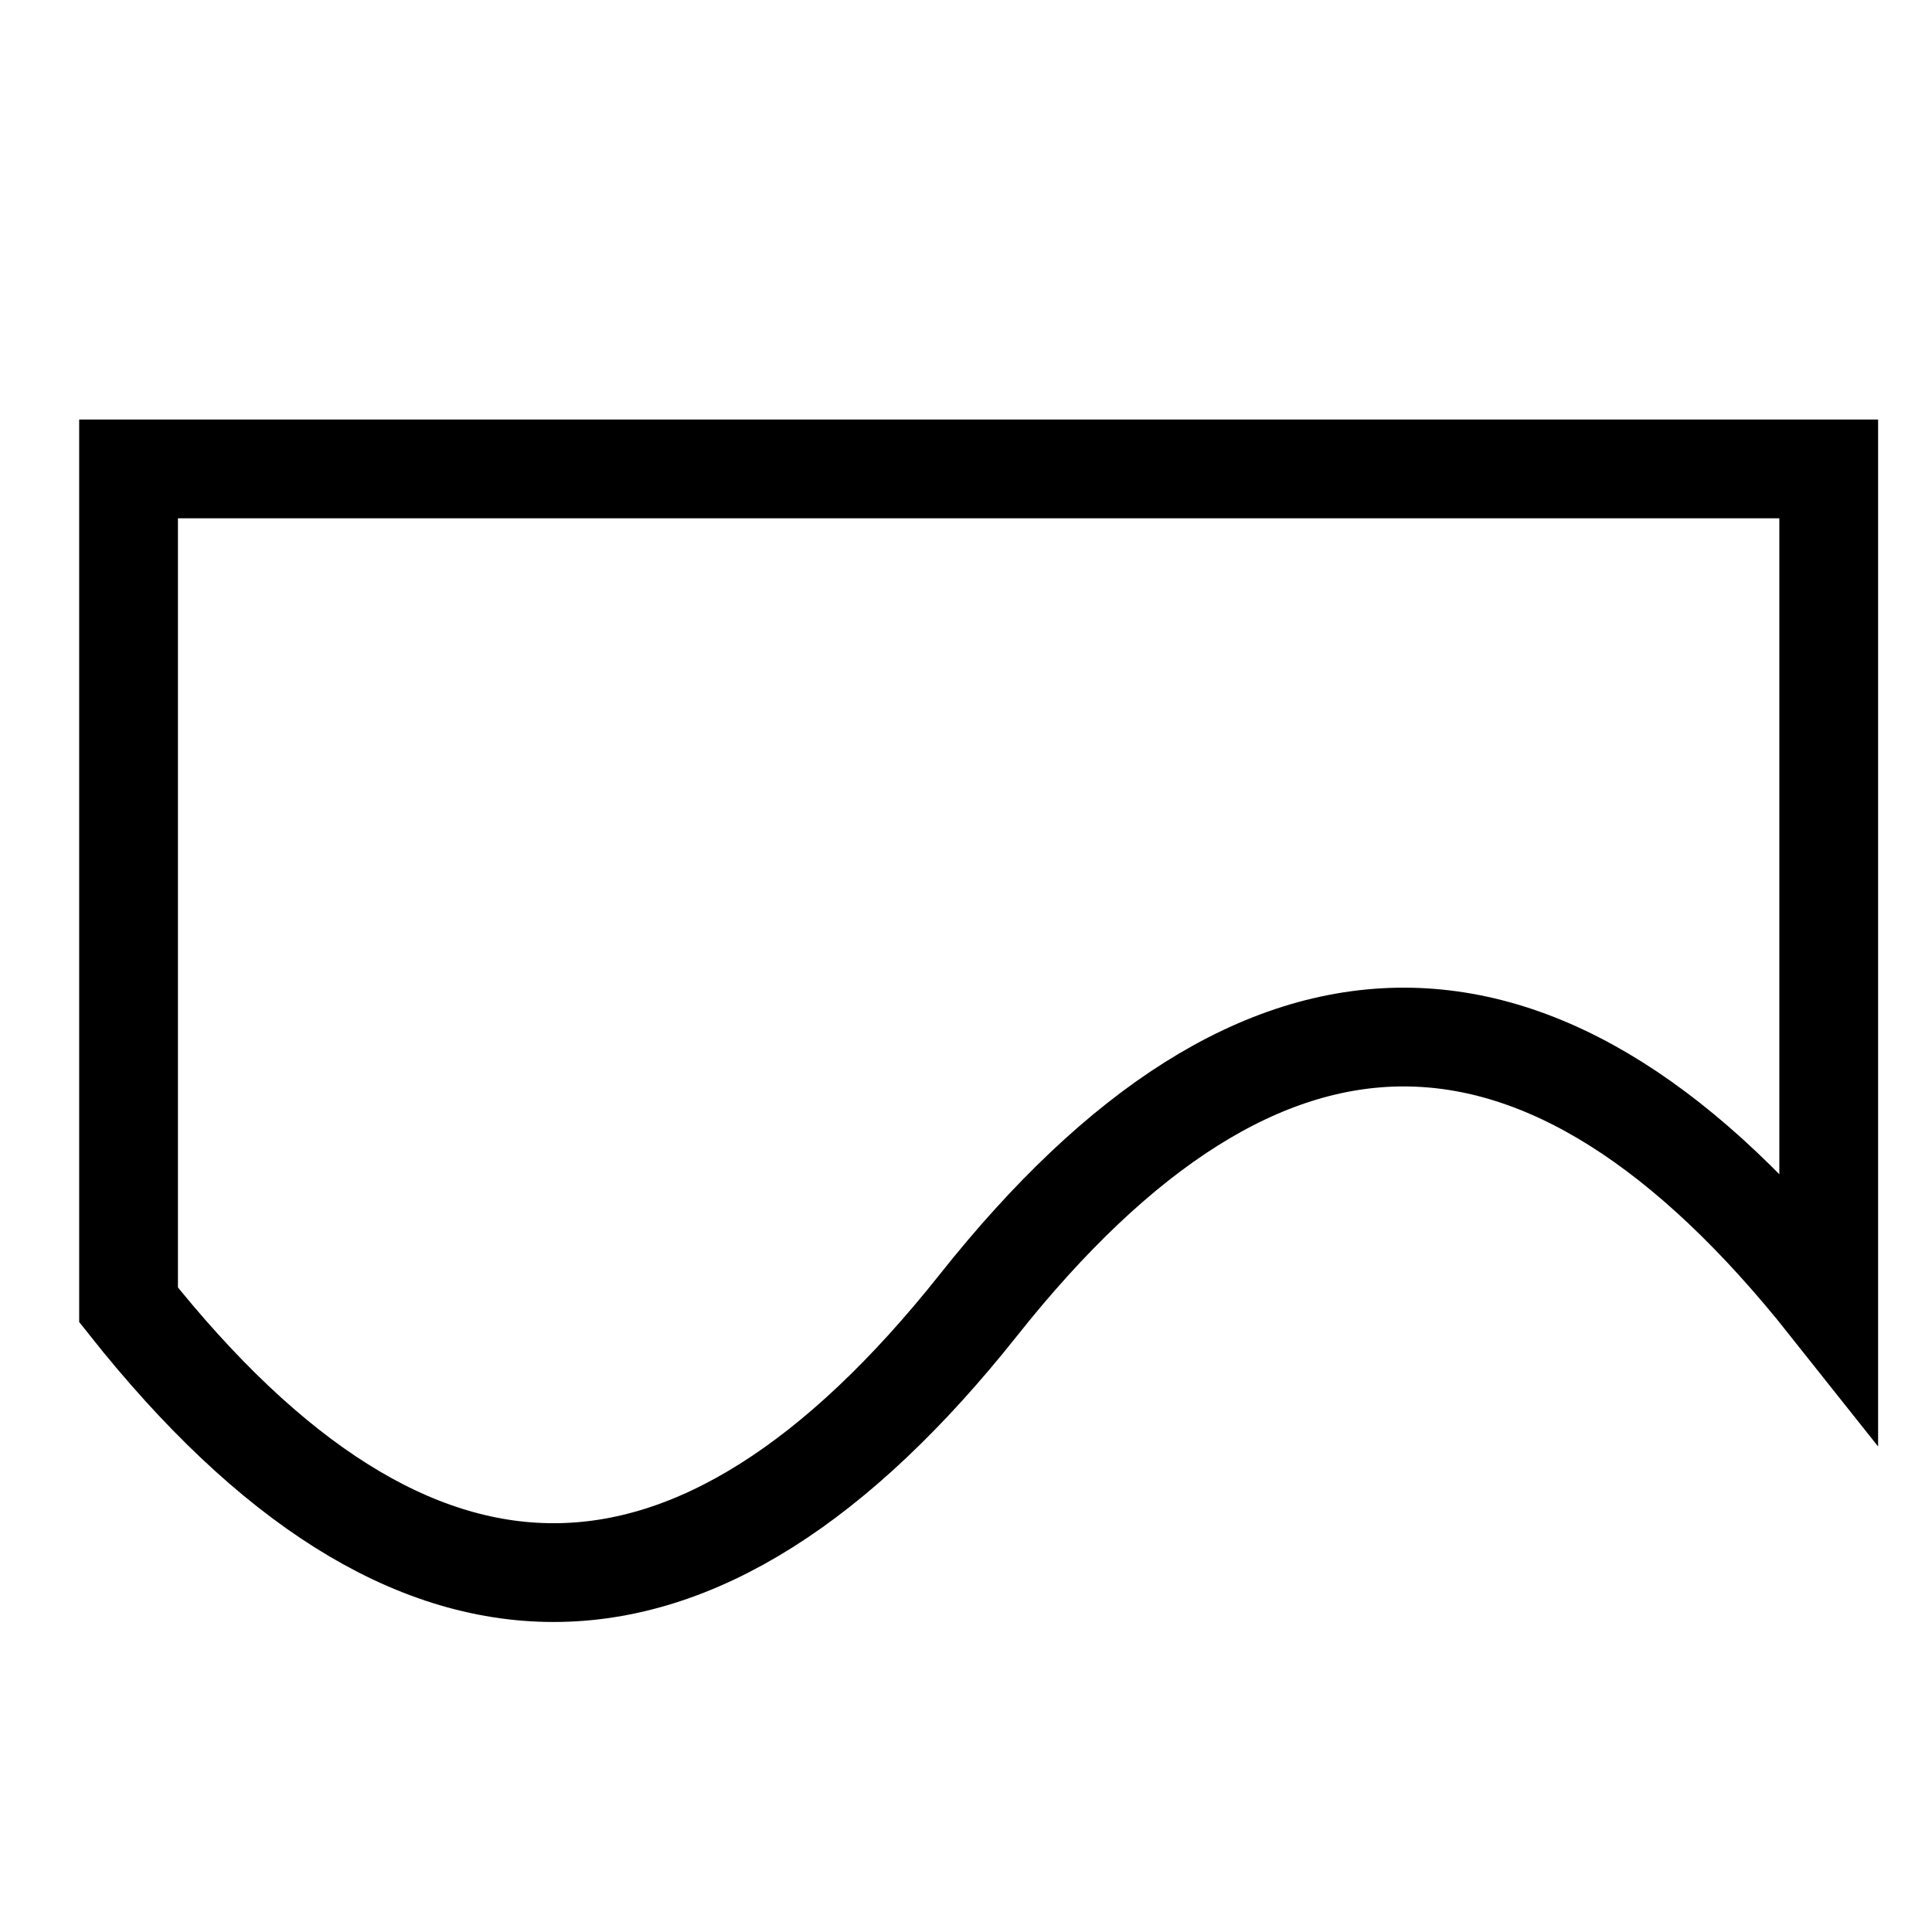 <?xml version="1.0" encoding="UTF-8"?>
<svg viewBox="0 0 24 24" version="1.1" xmlns="http://www.w3.org/2000/svg" xmlns:cc="http://creativecommons.org/ns#" xmlns:dc="http://purl.org/dc/elements/1.1/" xmlns:rdf="http://www.w3.org/1999/02/22-rdf-syntax-ns#">
 <g transform="matrix(.176 0 0 .176 1.597 5.825)" fill="none" stroke="#000" stroke-miterlimit="7" stroke-width="6.971">
  <path d="m0 0h120v59q-30-37.8-60 0t-60 0v-38z" fill="none" pointer-events="all" stroke="#000" stroke-miterlimit="7" stroke-width="6.971"/>
 </g>
</svg>

